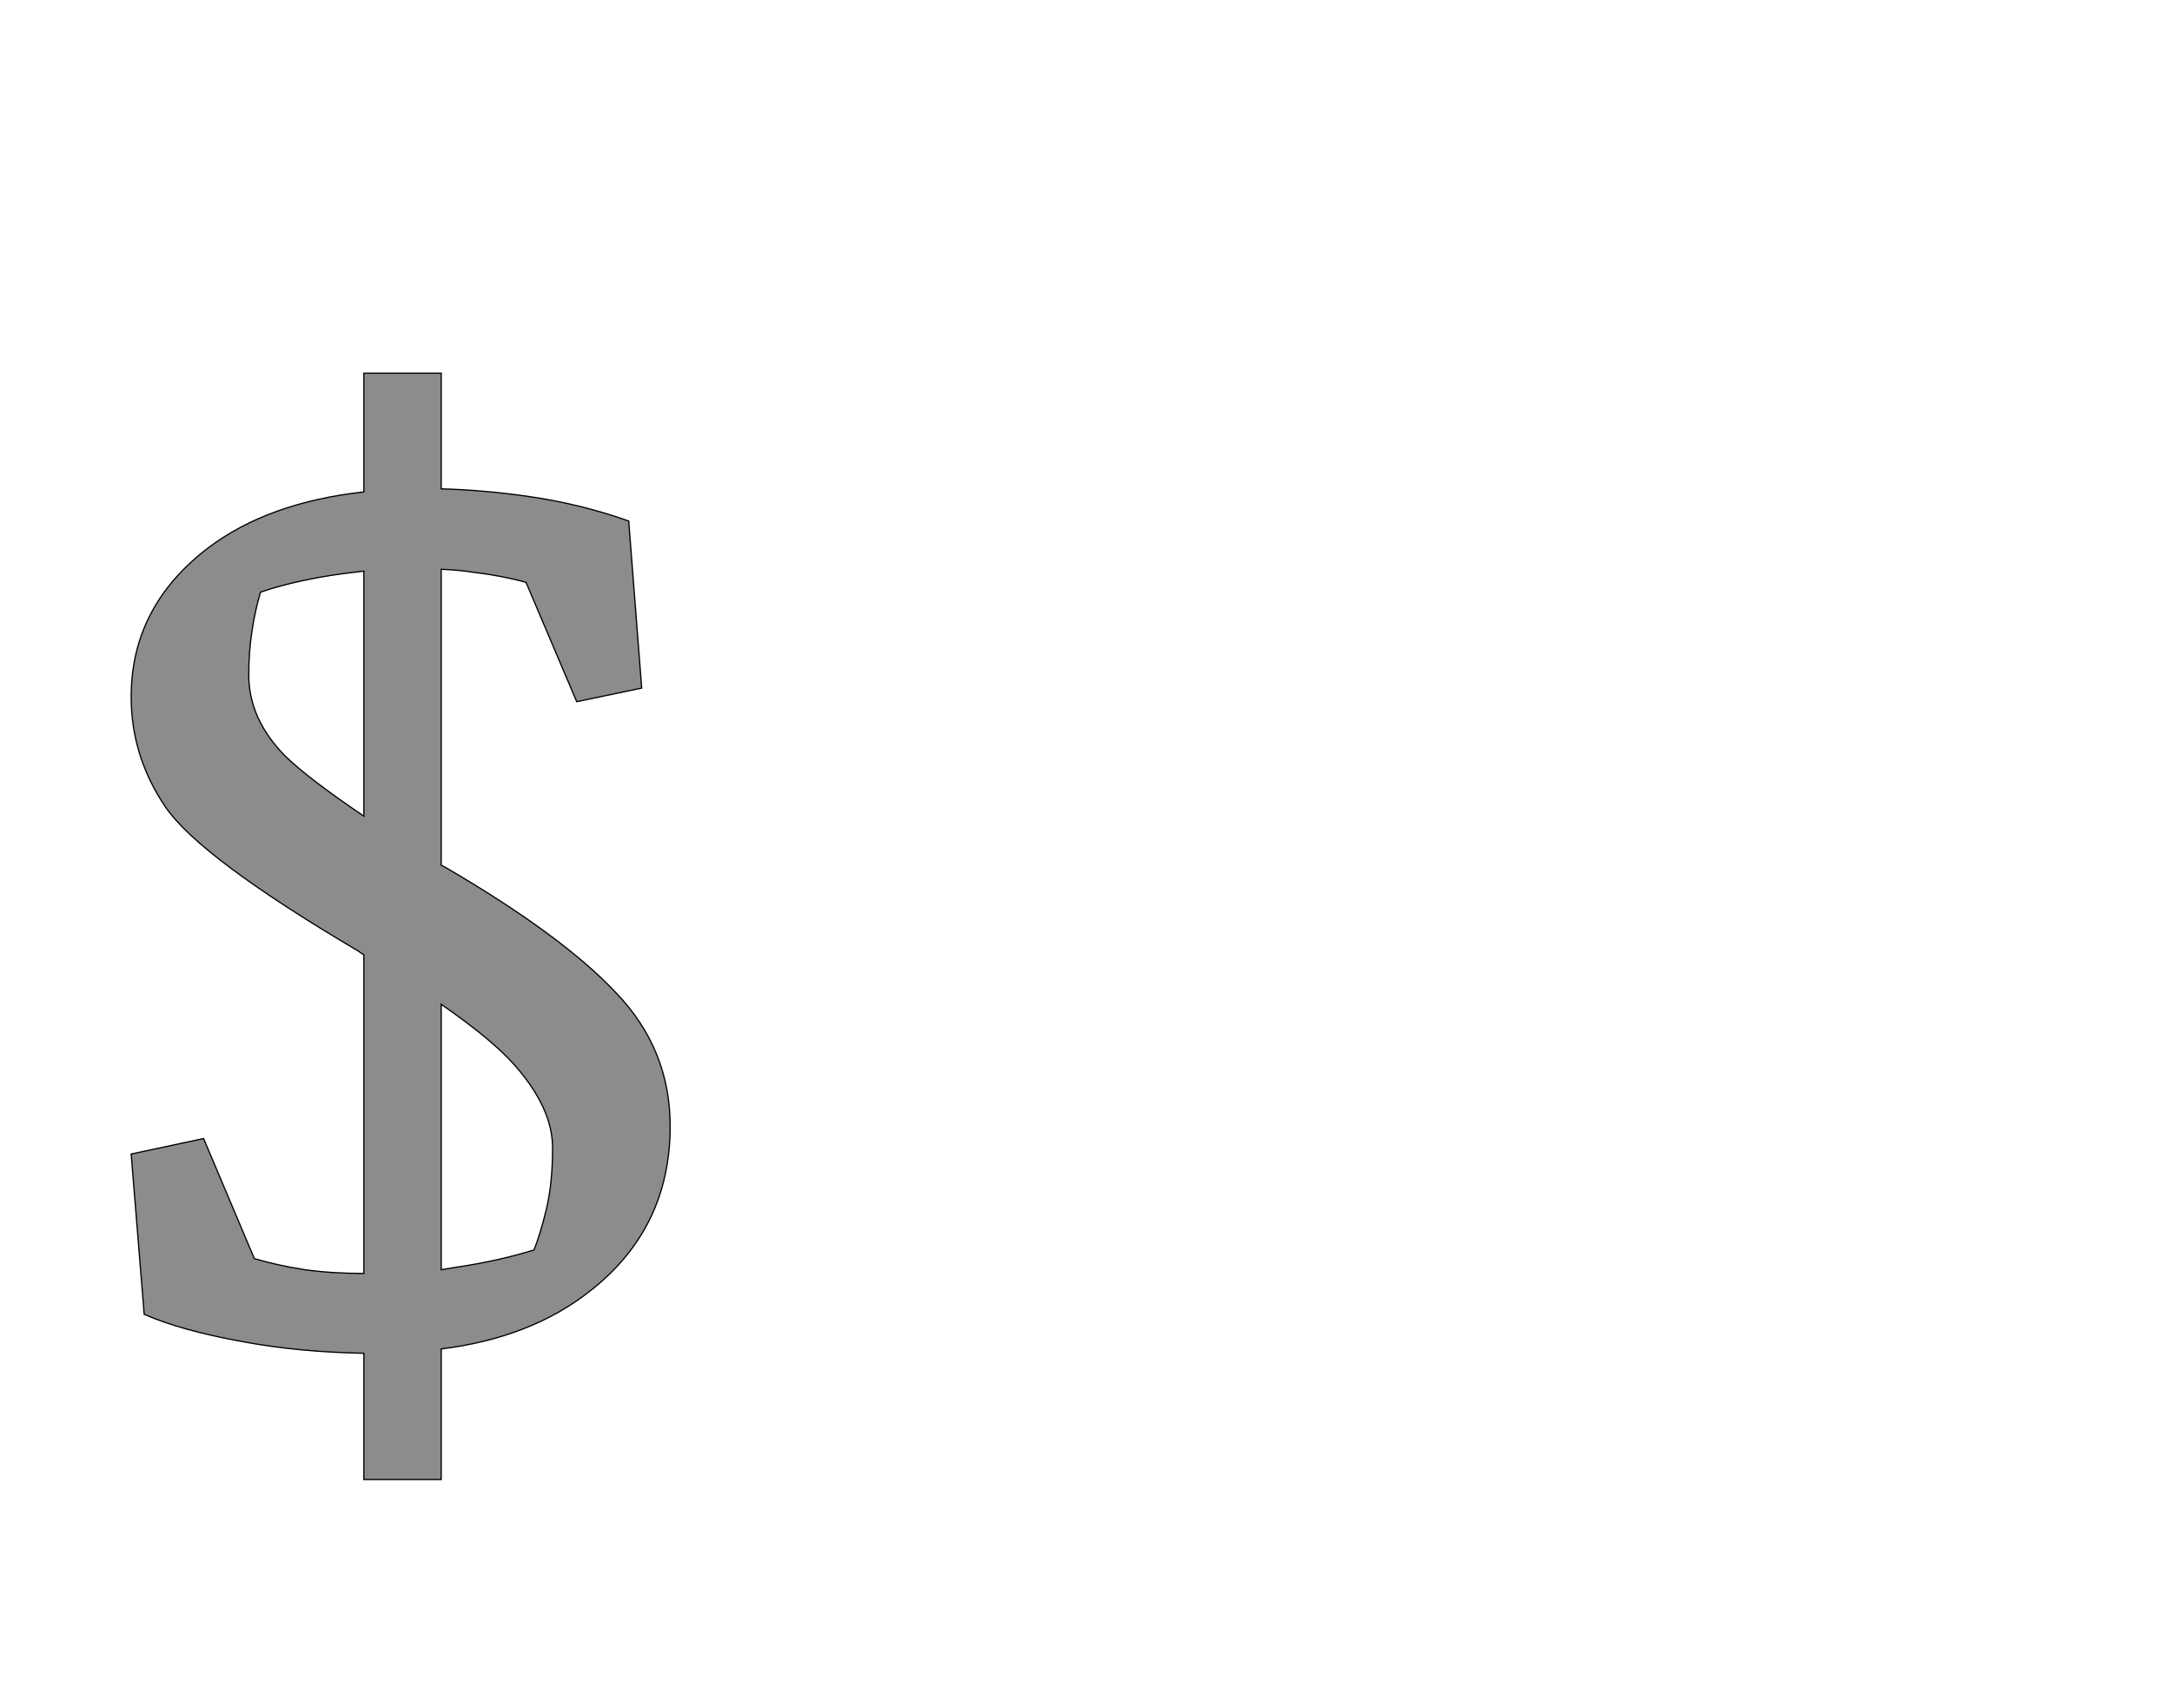 <!--
BEGIN METADATA

BBOX_X_MIN 112
BBOX_Y_MIN -226
BBOX_X_MAX 983
BBOX_Y_MAX 1562
WIDTH 871
HEIGHT 1788
H_BEARING_X 112
H_BEARING_Y 1562
H_ADVANCE 1100
V_BEARING_X -438
V_BEARING_Y 503
V_ADVANCE 2795
ORIGIN_X 0
ORIGIN_Y 0

END METADATA
-->

<svg width='3510px' height='2760px' xmlns='http://www.w3.org/2000/svg' version='1.1'>

 <!-- make sure glyph is visible within svg window -->
 <g fill-rule='nonzero'  transform='translate(100 2165)'>

  <!-- draw actual outline using lines and Bezier curves-->
  <path fill='black' stroke='black' fill-opacity='0.45'  stroke-width='2'  d='
 M 622,-762
 Q 810,-652 896,-560
 Q 983,-469 983,-345
 Q 983,-180 854,-79
 Q 758,-3 613,15
 L 613,226
 L 488,226
 L 488,22
 Q 381,20 291,3
 Q 192,-15 133,-41
 L 112,-300
 L 229,-325
 L 311,-131
 Q 348,-120 393,-113
 Q 436,-107 488,-107
 L 488,-622
 Q 483,-625 479,-628
 Q 225,-778 168,-860
 Q 112,-942 112,-1039
 Q 112,-1185 237,-1280
 Q 334,-1353 488,-1370
 L 488,-1562
 L 613,-1562
 L 613,-1375
 Q 682,-1373 752,-1363
 Q 837,-1351 916,-1323
 L 937,-1053
 L 832,-1031
 L 750,-1224
 Q 709,-1235 666,-1240
 Q 640,-1244 613,-1245
 L 613,-767
 Q 617,-765 622,-762
 Z

 M 637,-117
 Q 705,-127 763,-145
 Q 773,-170 783,-211
 Q 793,-253 793,-310
 Q 793,-373 734,-441
 Q 698,-483 613,-542
 L 613,-113
 Q 625,-115 637,-117
 Z

 M 434,-1235
 Q 367,-1224 321,-1208
 Q 312,-1178 307,-1144
 Q 302,-1111 302,-1074
 Q 302,-1003 361,-943
 Q 398,-907 488,-846
 L 488,-1242
 Q 460,-1239 434,-1235
 Z

  '/>
 </g>
</svg>
